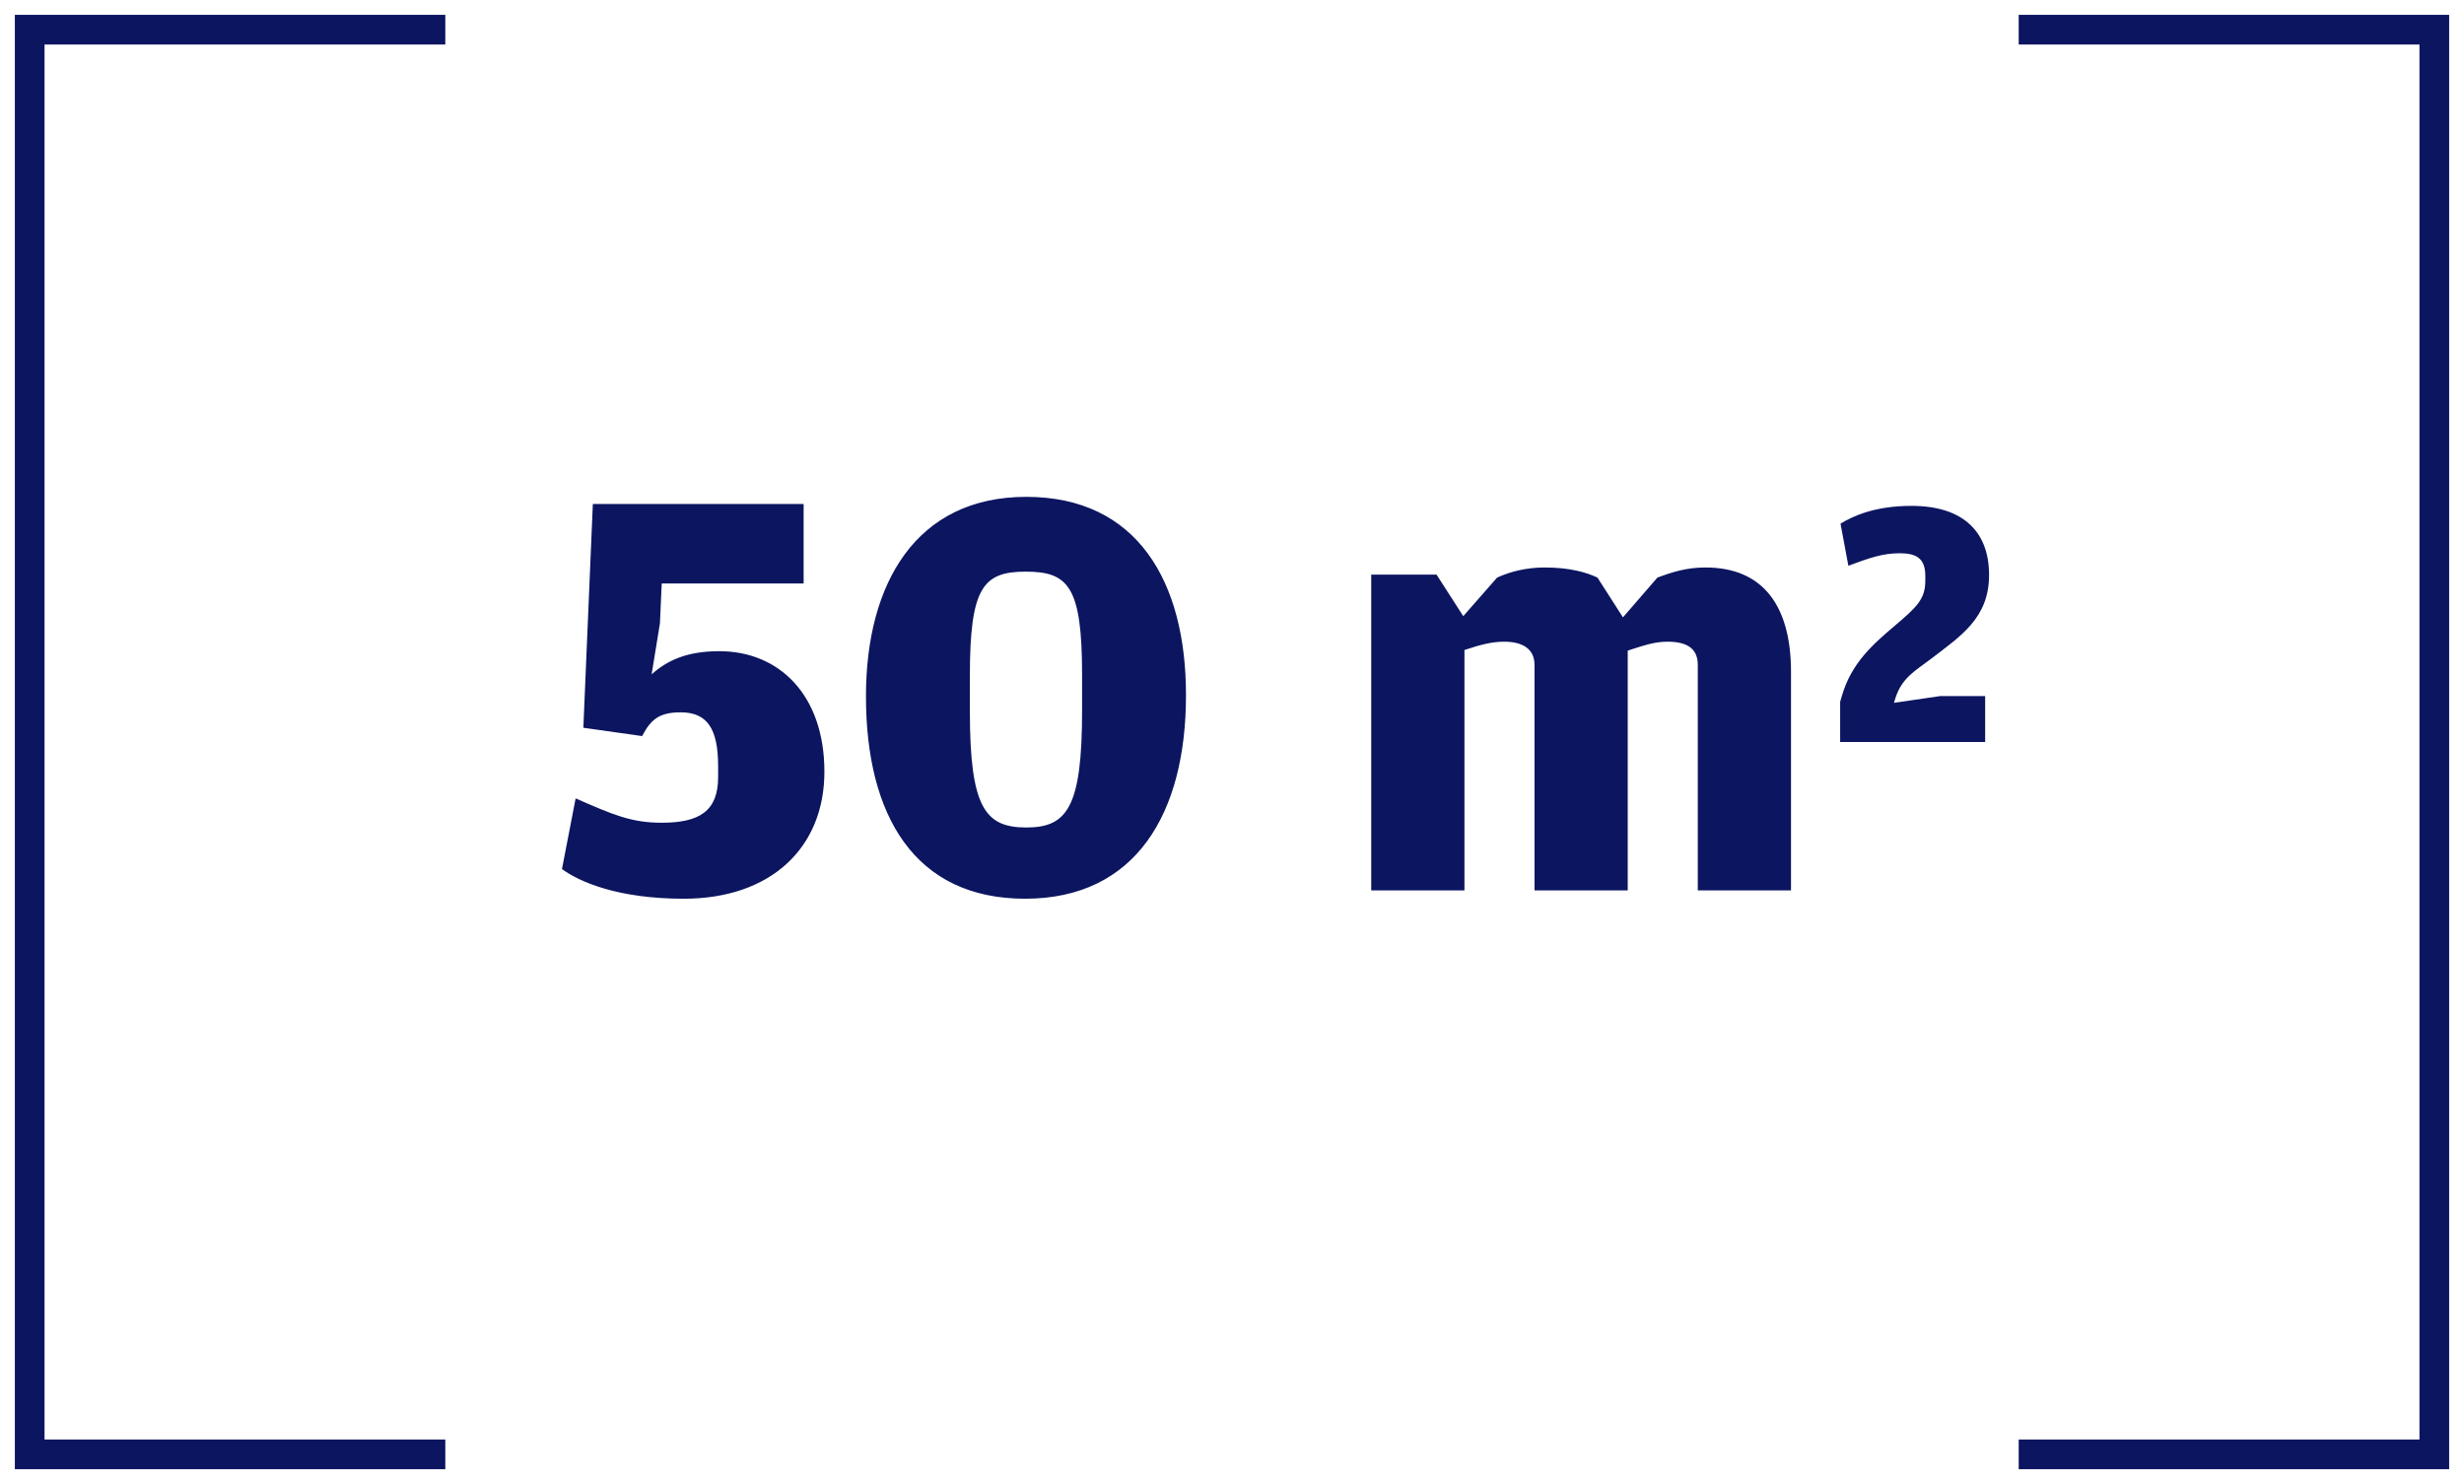 <svg xmlns="http://www.w3.org/2000/svg" width="83" height="50" viewBox="0 0 83 50">
    <g fill="none" fill-rule="evenodd">
        <g fill="#0B1560">
            <path d="M23.03 30.28c-2.2 0-3.5-.56-4.1-1l.46-2.38c1.24.54 1.86.82 2.9.82 1.28 0 1.9-.4 1.9-1.54v-.36c0-1.26-.36-1.82-1.26-1.82-.7 0-1 .22-1.3.8l-1.98-.28.32-7.54h7.1v2.68h-4.78L22.23 21l-.28 1.72c.54-.48 1.2-.78 2.28-.78 2.02 0 3.54 1.48 3.54 4.06 0 2.56-1.8 4.28-4.74 4.28zm11.5 0c-3.72 0-5.36-2.8-5.36-6.82 0-3.82 1.7-6.72 5.4-6.72 3.74 0 5.38 2.86 5.38 6.68 0 4-1.7 6.86-5.42 6.86zm.04-2.4c1.38 0 1.88-.68 1.88-3.94v-1.2c0-2.98-.46-3.48-1.9-3.48s-1.88.54-1.88 3.52v1.18c0 3.26.52 3.92 1.9 3.92zm20.1-7.08l1.16-1.34c.54-.2 1-.34 1.62-.34 1.96 0 2.88 1.32 2.88 3.52V30h-3.14v-7.6c0-.52-.32-.78-1.02-.78-.44 0-.78.12-1.34.3V30h-3.14v-7.6c0-.52-.38-.78-1.02-.78-.42 0-.8.1-1.34.28V30h-3.14V19.36h2.2l.9 1.4 1.14-1.3c.44-.2.98-.34 1.6-.34.84 0 1.4.16 1.78.34l.86 1.34zM61.986 25v-1.356l.06-.204c.324-1.116 1.068-1.752 1.788-2.364.72-.612 1.02-.888 1.02-1.5v-.18c0-.6-.324-.756-.864-.756-.576 0-1.008.156-1.728.42l-.264-1.416c.408-.252 1.152-.6 2.388-.6 1.776 0 2.616.9 2.616 2.328 0 1.452-.948 2.052-1.98 2.844-.468.36-.96.612-1.176 1.308l-.048.156 1.56-.228h1.512V25h-4.884z"/>
        </g>
        <path stroke="#0B1560" d="M68 1h14v48H68M15 1H1v48h14"/>
    </g>
</svg>
